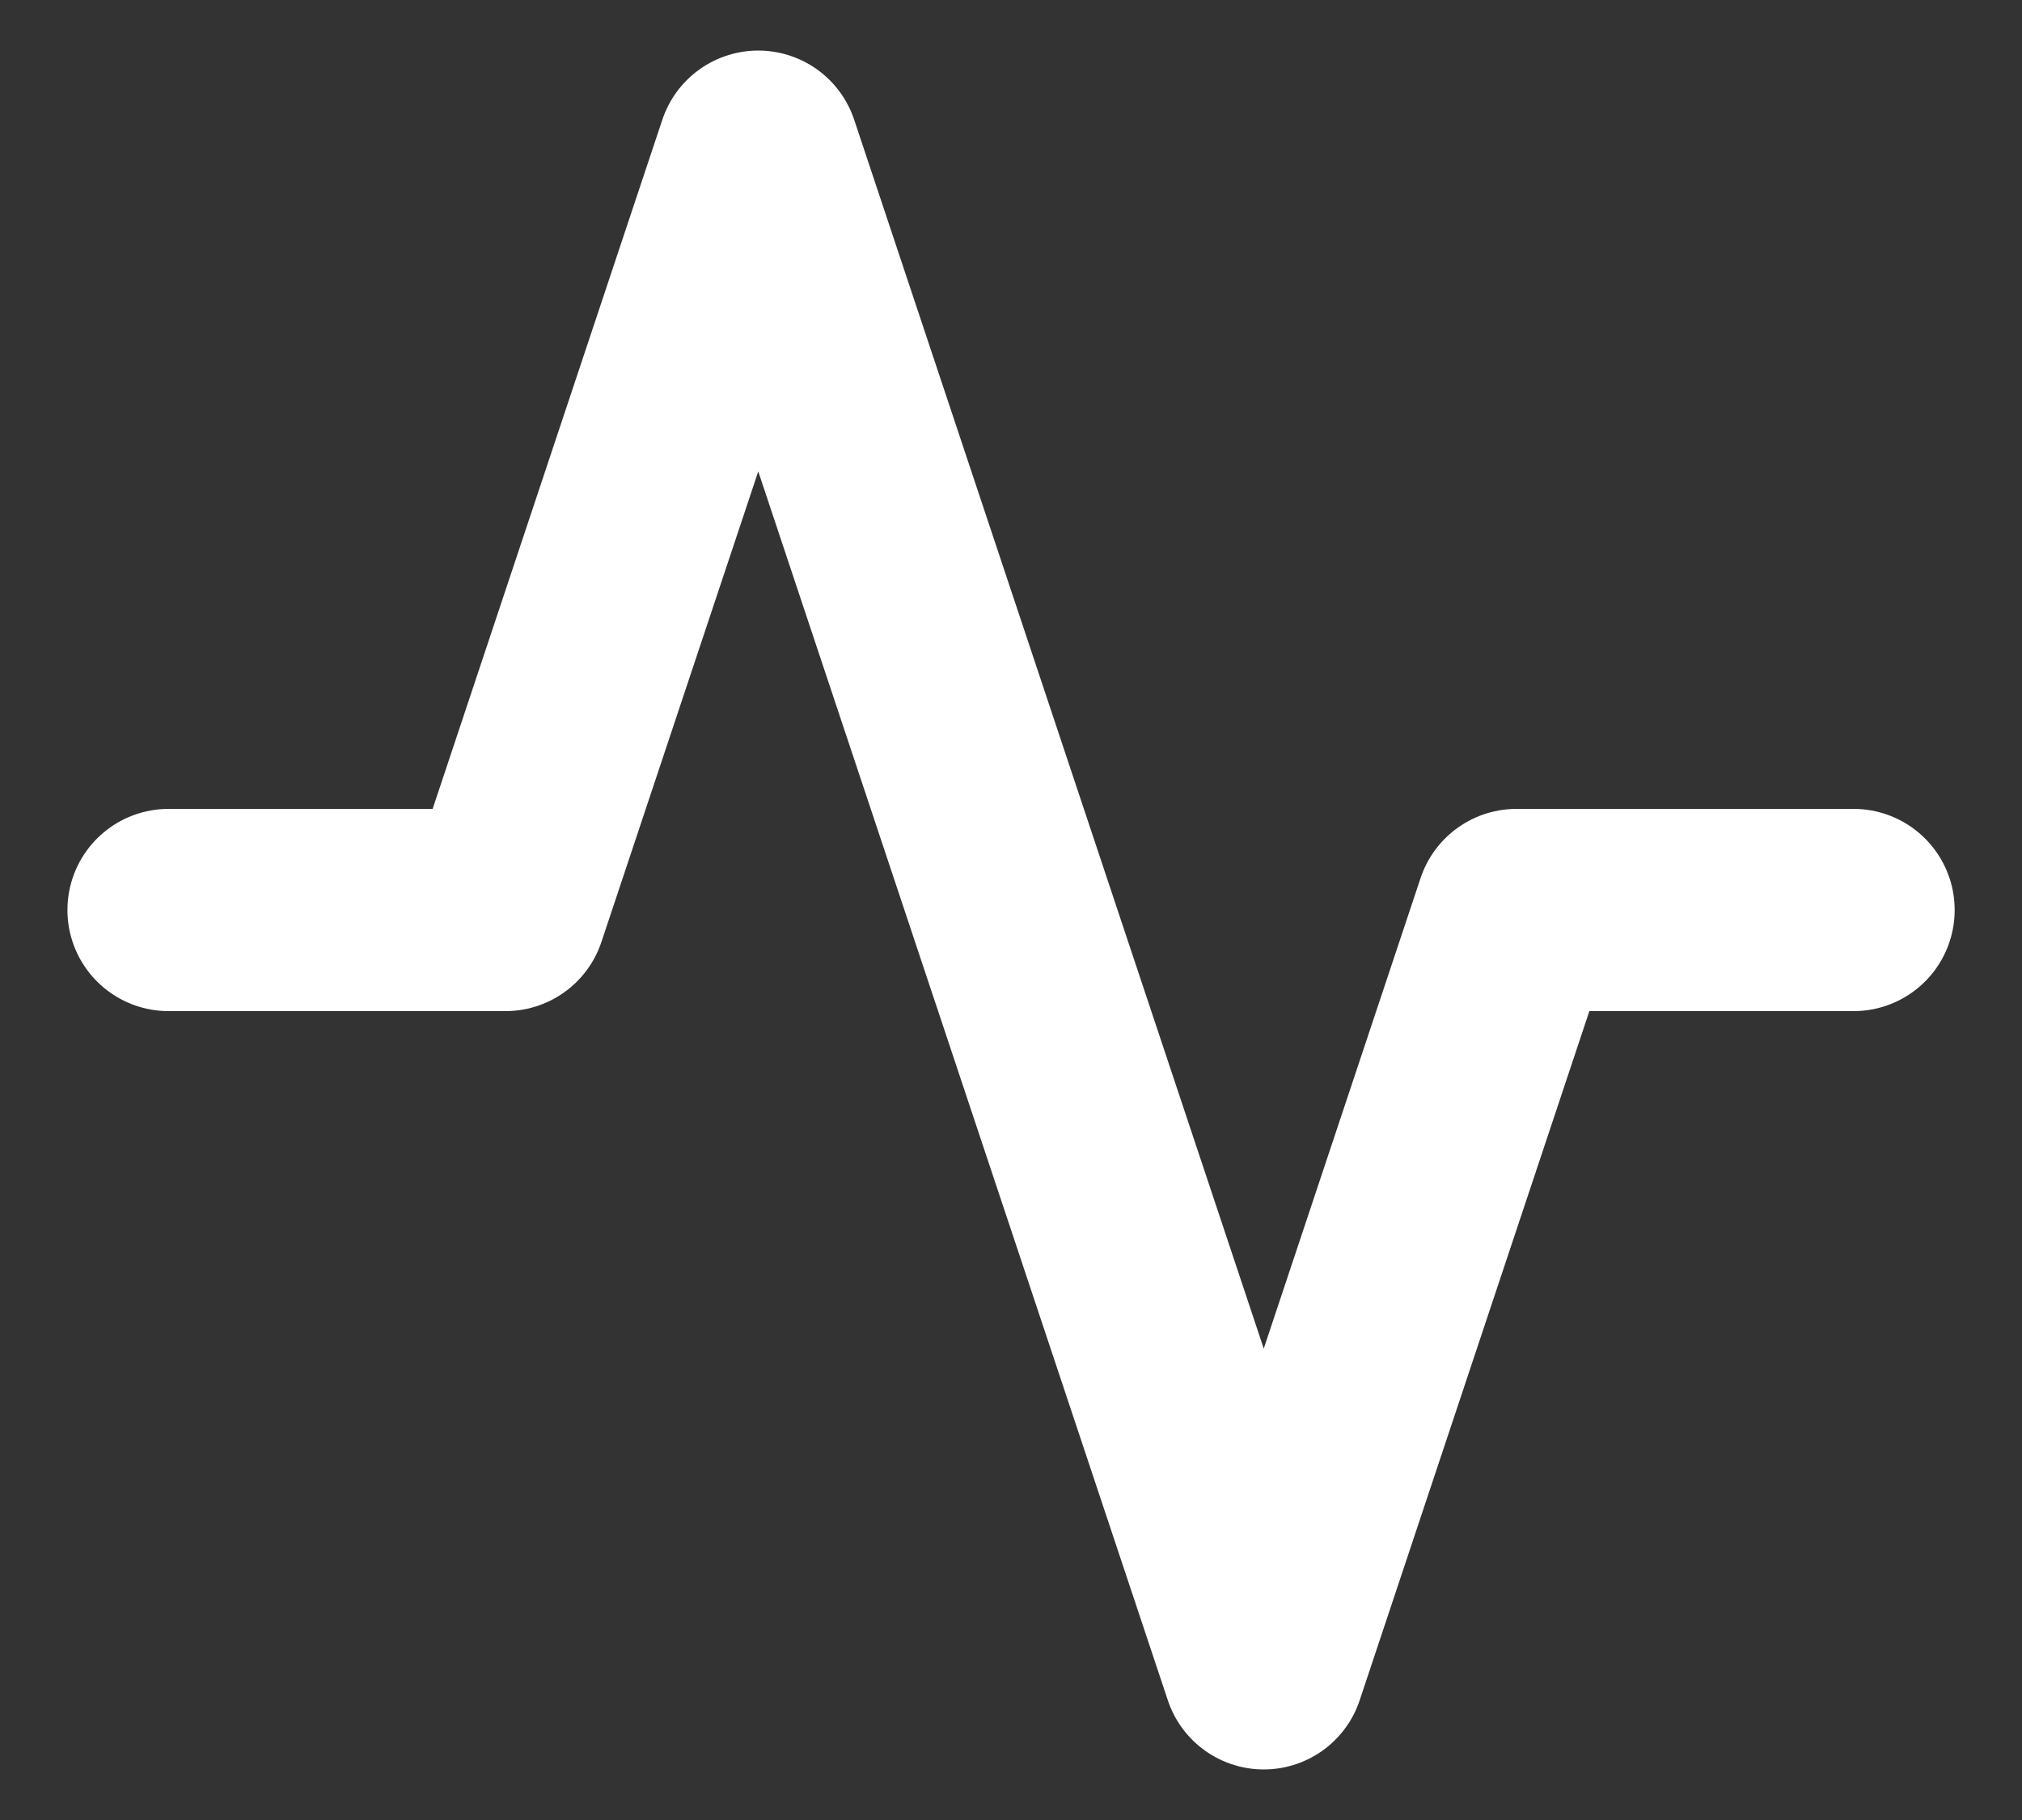 <svg width="20" height="18" viewBox="0 0 20 18" fill="none" xmlns="http://www.w3.org/2000/svg">
<rect x="0" y="0" width="20" height="18" fill="#333333" stroke="none"/>
<path d="M18.334 9H15L12.5 16.5L7.5 1.5L5 9H1.667" stroke="white" stroke-width="2" stroke-linecap="round" stroke-linejoin="round"/>
</svg>

